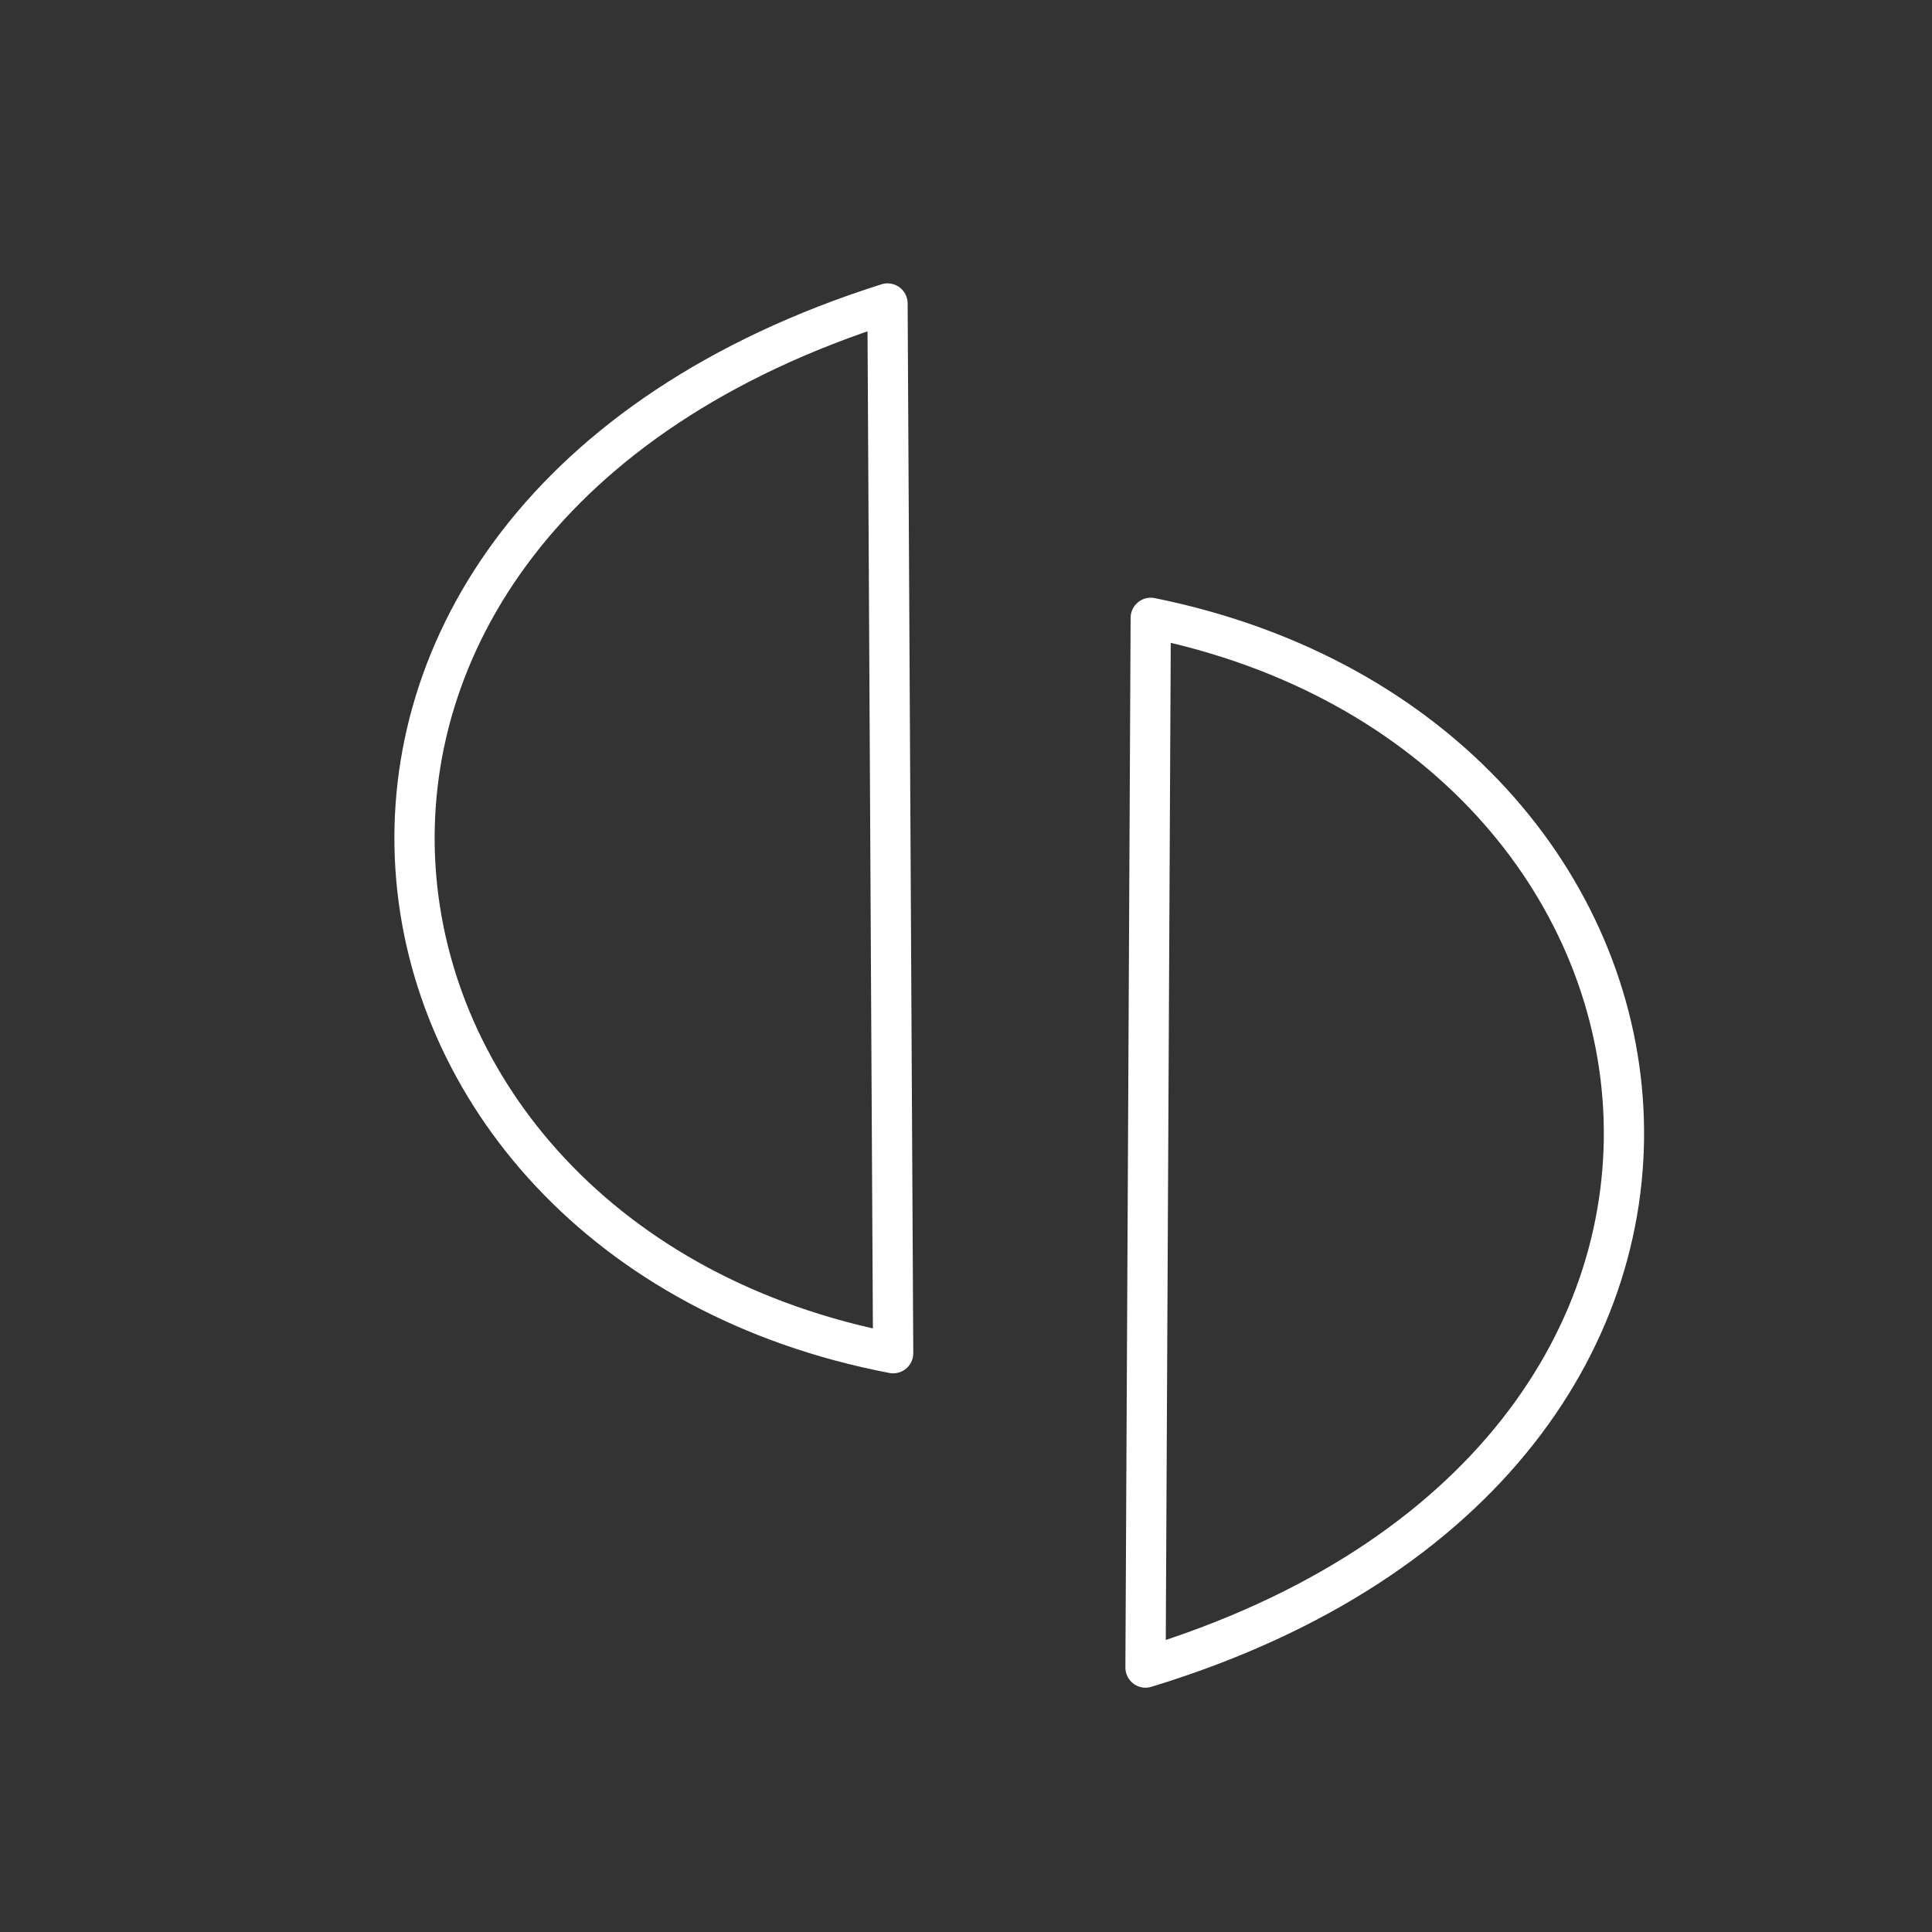 <svg xmlns="http://www.w3.org/2000/svg" viewBox="0 0 48 48"><rect x="0" y="0" width="48" height="48" fill="#333333" stroke="none"/><defs><style>.a{fill:none;stroke:#fff;stroke-linecap:round;stroke-linejoin:round;}</style></defs> <path class="a"                       d="M28.46,41.43L28.59,15.35C43.01,18.27,45.52,36.23,28.46,41.43zM22.05,7.54C5.04,12.93,7.74,30.85,22.19,33.62L22.05,7.54z"/></svg>